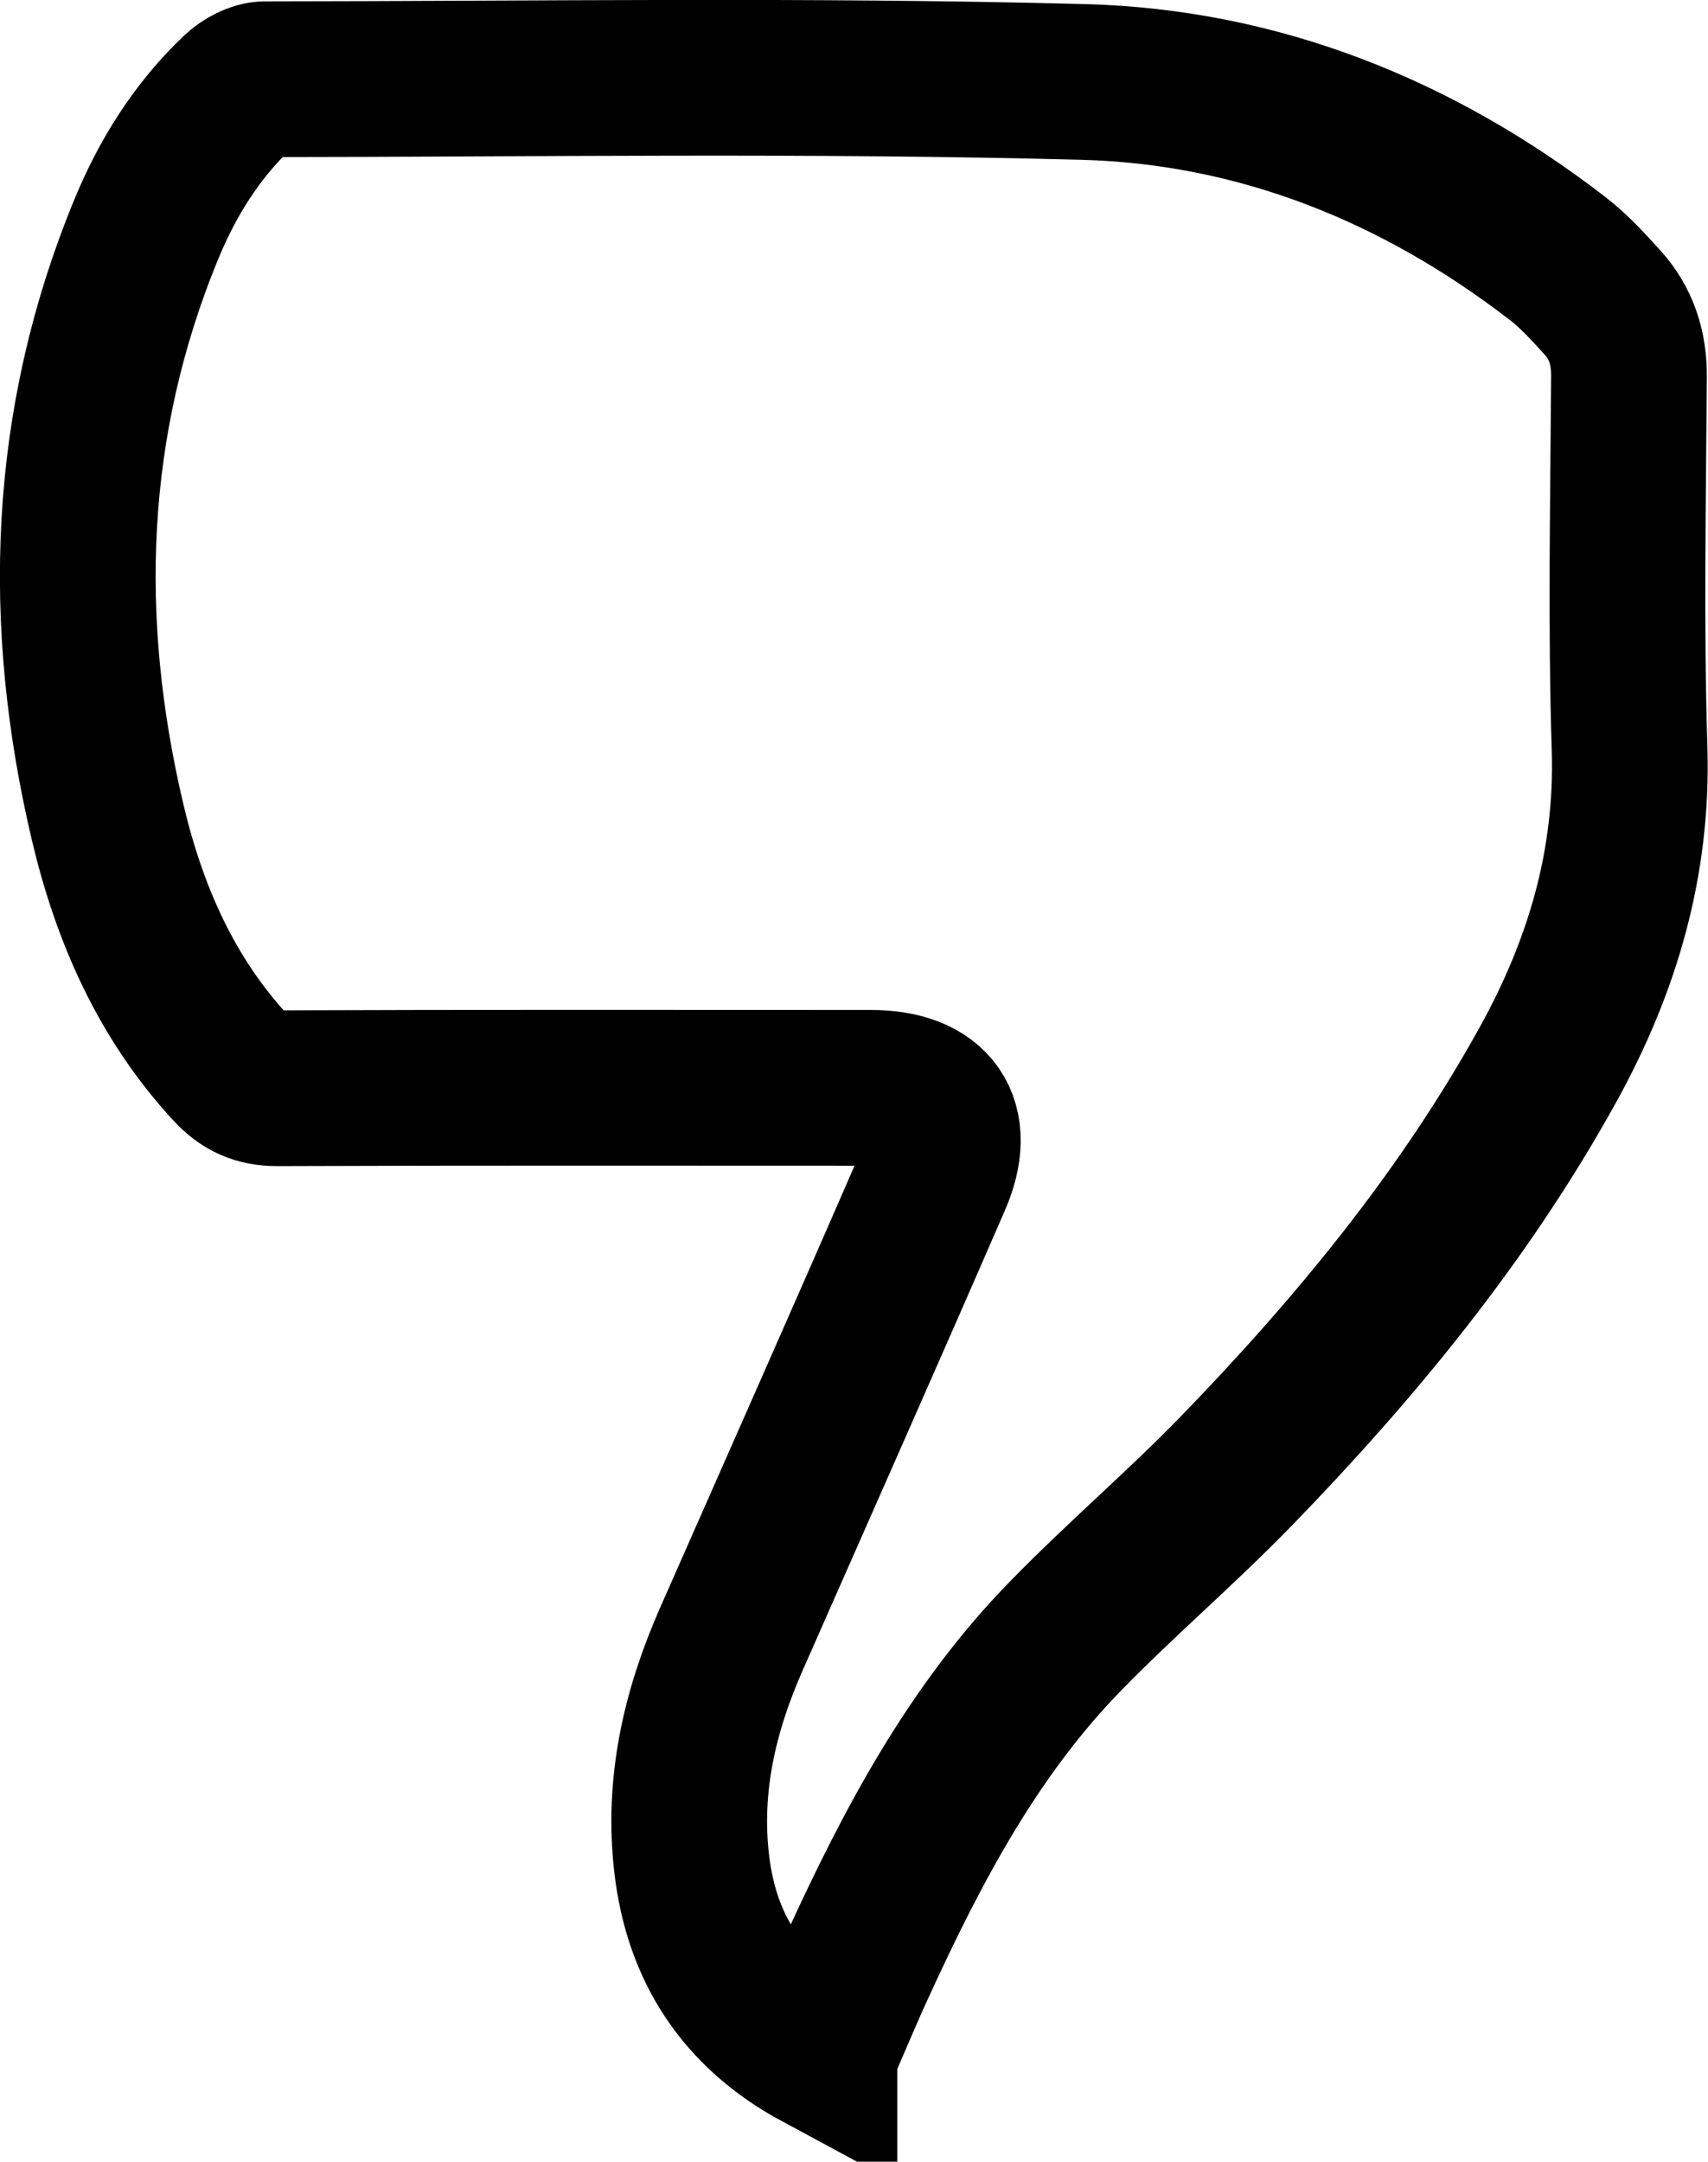 <?xml version="1.0" encoding="UTF-8"?>
<svg id="Capa_2" data-name="Capa 2" xmlns="http://www.w3.org/2000/svg" viewBox="0 0 87.75 111.04">
  <defs>
    <style>
      .cls-1 {
        fill: none;
        stroke: #000;
        stroke-miterlimit: 10;
        stroke-width: 8px;
      }
    </style>
  </defs>
  <g id="Capa_1-2" data-name="Capa 1">
    <path class="cls-1" d="m42.1,105.46c-3.97-2.14-6.05-5.4-6.56-9.69-.48-4.04.4-7.86,2.02-11.54,3.47-7.88,6.97-15.75,10.4-23.65,1.26-2.9-.02-4.7-3.21-4.7-10.17,0-20.35-.02-30.52.02-1.01,0-1.71-.33-2.37-1.04-3.32-3.59-5.21-7.91-6.32-12.58-2.45-10.35-2.12-20.56,1.97-30.49,1.09-2.65,2.6-5.07,4.7-7.06.36-.34.94-.66,1.41-.66,14.01-.01,28.03-.23,42.04.14,9.02.24,17.21,3.54,24.39,9.09.84.65,1.56,1.45,2.28,2.24.97,1.07,1.37,2.34,1.36,3.8-.04,6.37-.17,12.75.03,19.11.18,5.86-1.39,11.16-4.17,16.2-4.3,7.79-9.9,14.59-16.06,20.94-2.81,2.89-5.89,5.52-8.71,8.41-4.78,4.88-7.91,10.83-10.72,16.96-.66,1.43-1.26,2.89-1.96,4.48Z"/>
  </g>
</svg>